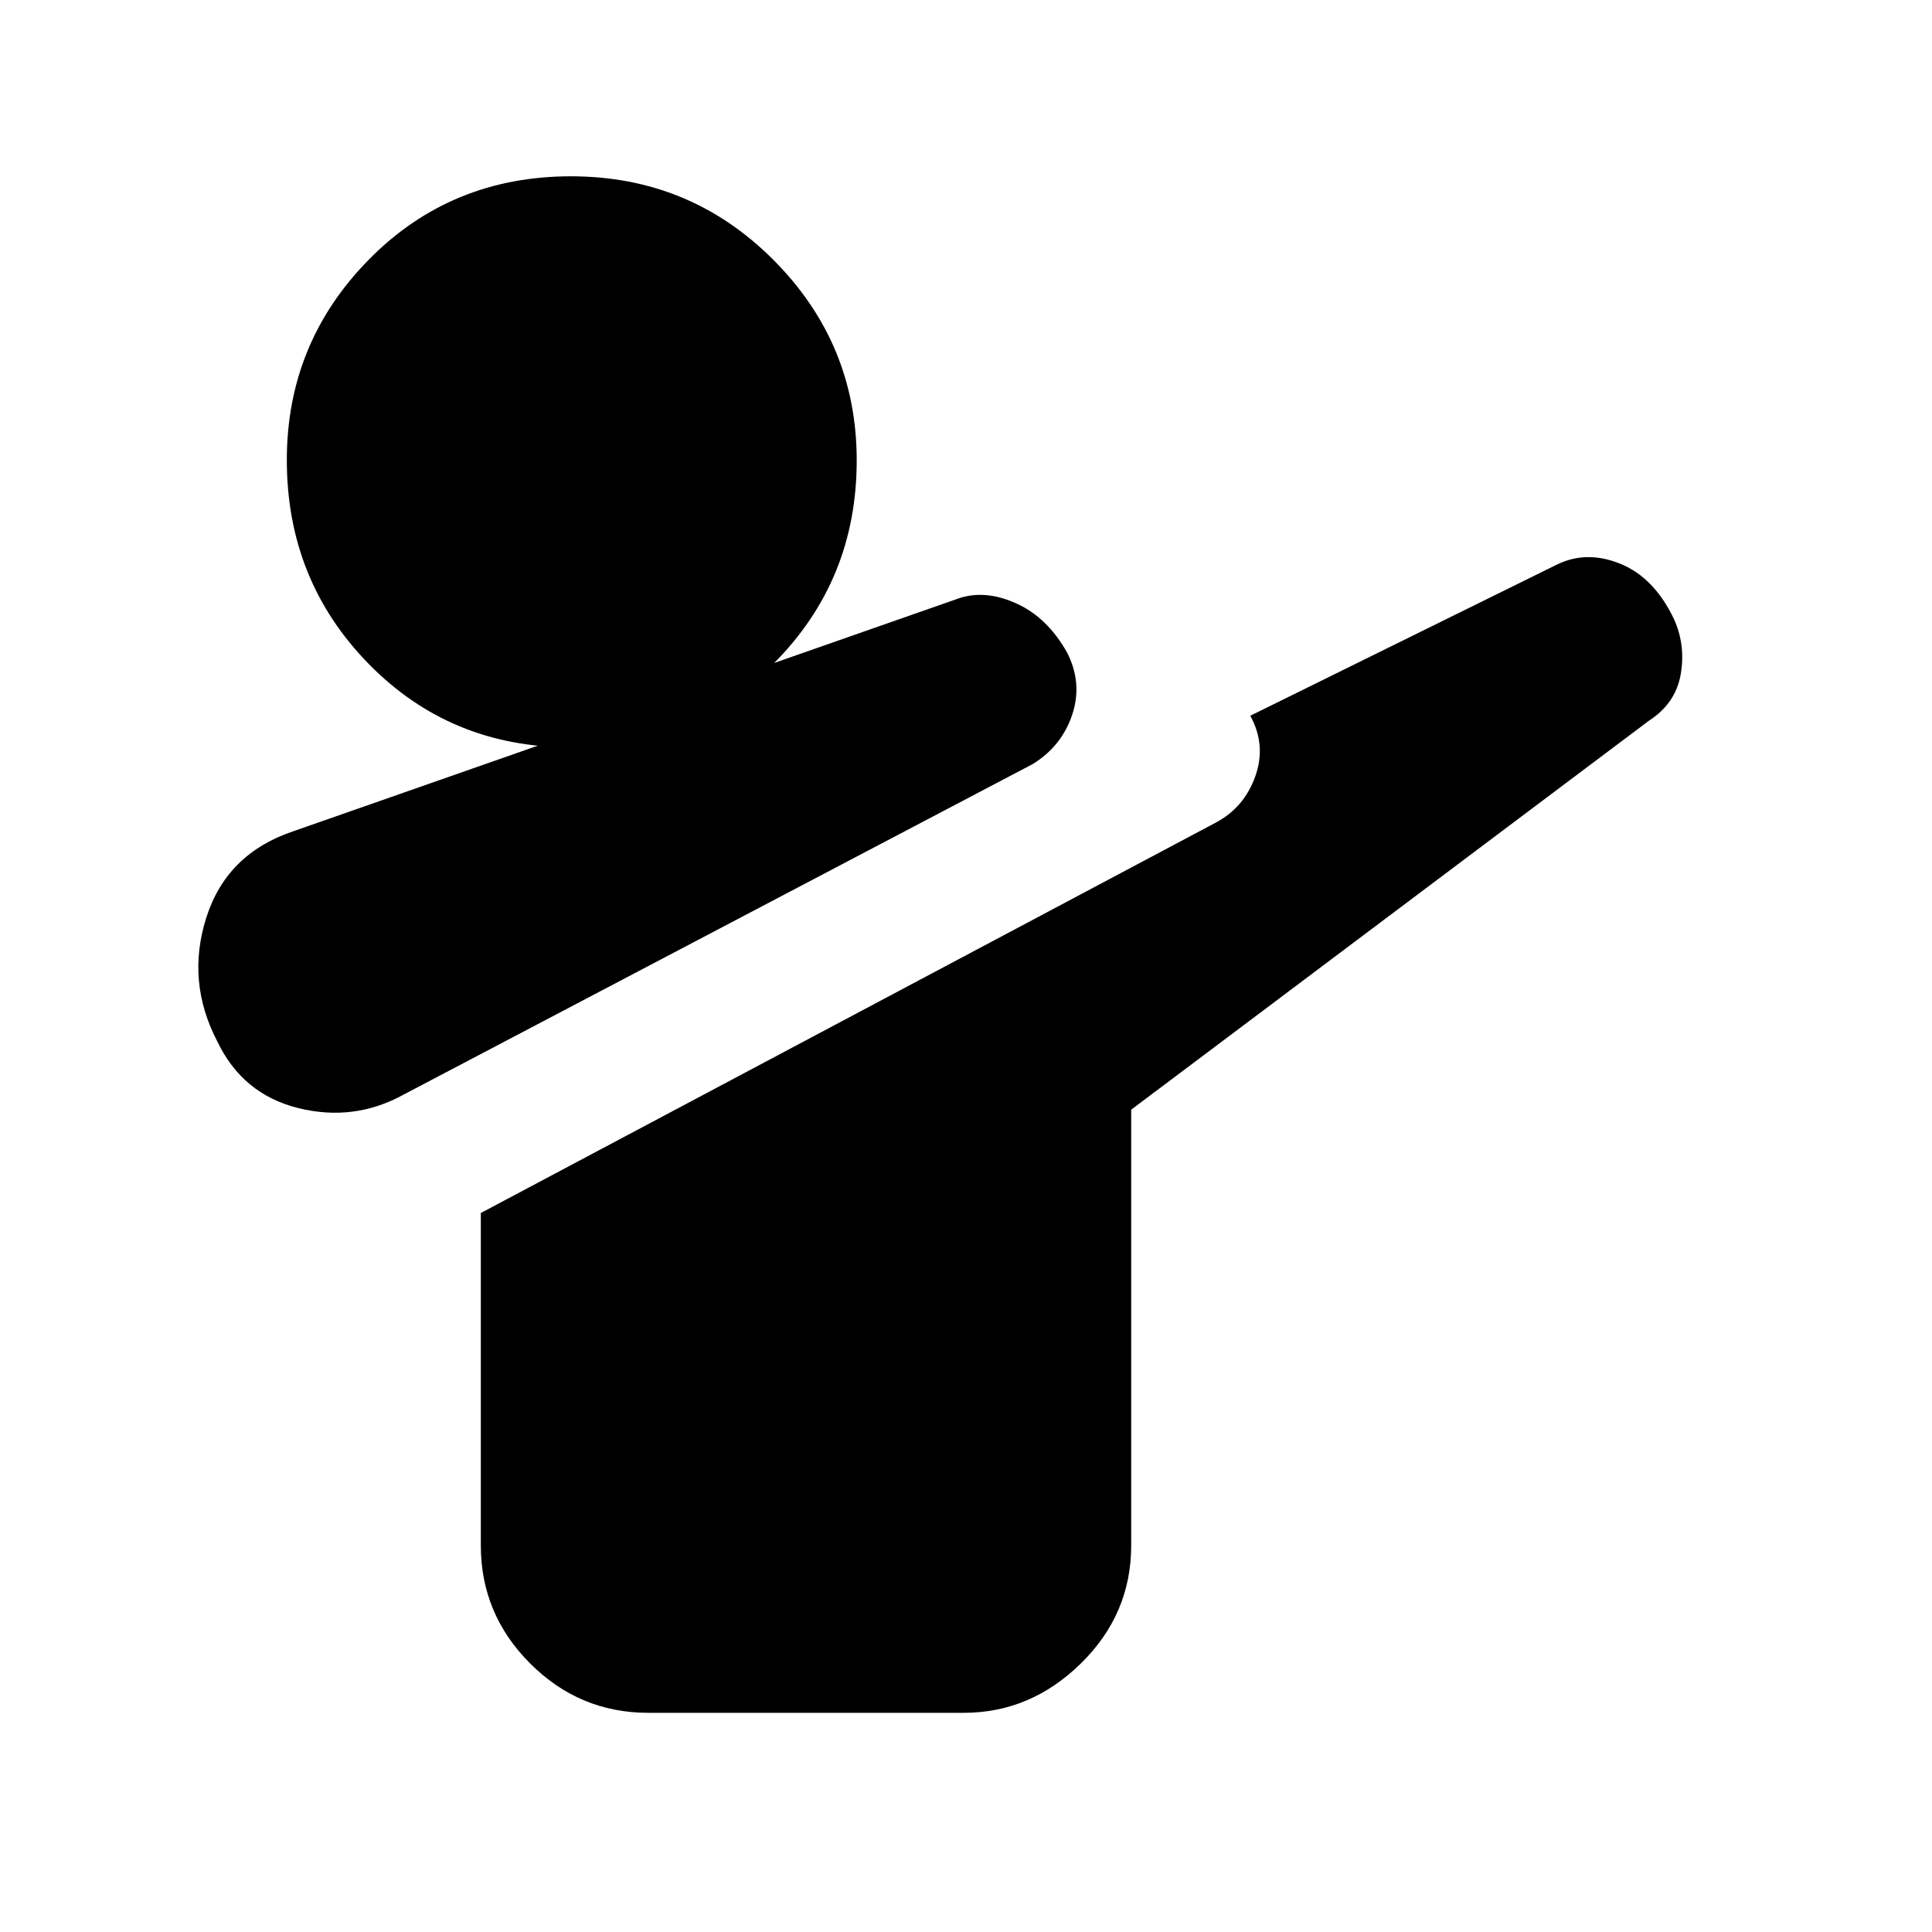 <svg xmlns="http://www.w3.org/2000/svg" height="48" viewBox="0 96 960 960" width="48"><path d="M200.782 639.782q-24.695 13.696-52.456 6.848-27.761-6.848-40.327-33.109-15.565-29.826-5.5-61.522 10.066-31.695 42.892-42.826l331.826-116.13q13.131-4 28.258 3.018 15.128 7.018 24.778 24.237 7.747 15.267 2.502 30.885-5.245 15.619-19.581 24.469l-312.392 164.13Zm121.305 307.305q-34.141 0-58.658-24.516-24.516-24.517-24.516-58.658V698.739l365.22-193.995q14.128-7.527 19.628-23.027t-2.5-30.065l152.478-75.174q14.696-7.13 31.405-.337 16.709 6.794 26.547 27.272 5.961 13.022 3.461 27.565-2.5 14.544-15.761 23.109L562.087 647.391v216.522q0 34.141-25.016 58.658-25.017 24.516-58.158 24.516H322.087Zm-38.58-479.739q-59.725 0-100.356-41.515-40.63-41.514-40.63-101.239 0-58.16 40.731-99.573 40.732-41.413 100.457-41.413 59.16 0 100.573 41.514t41.413 99.674q0 59.725-41.514 101.138-41.514 41.414-100.674 41.414Z"/></svg>